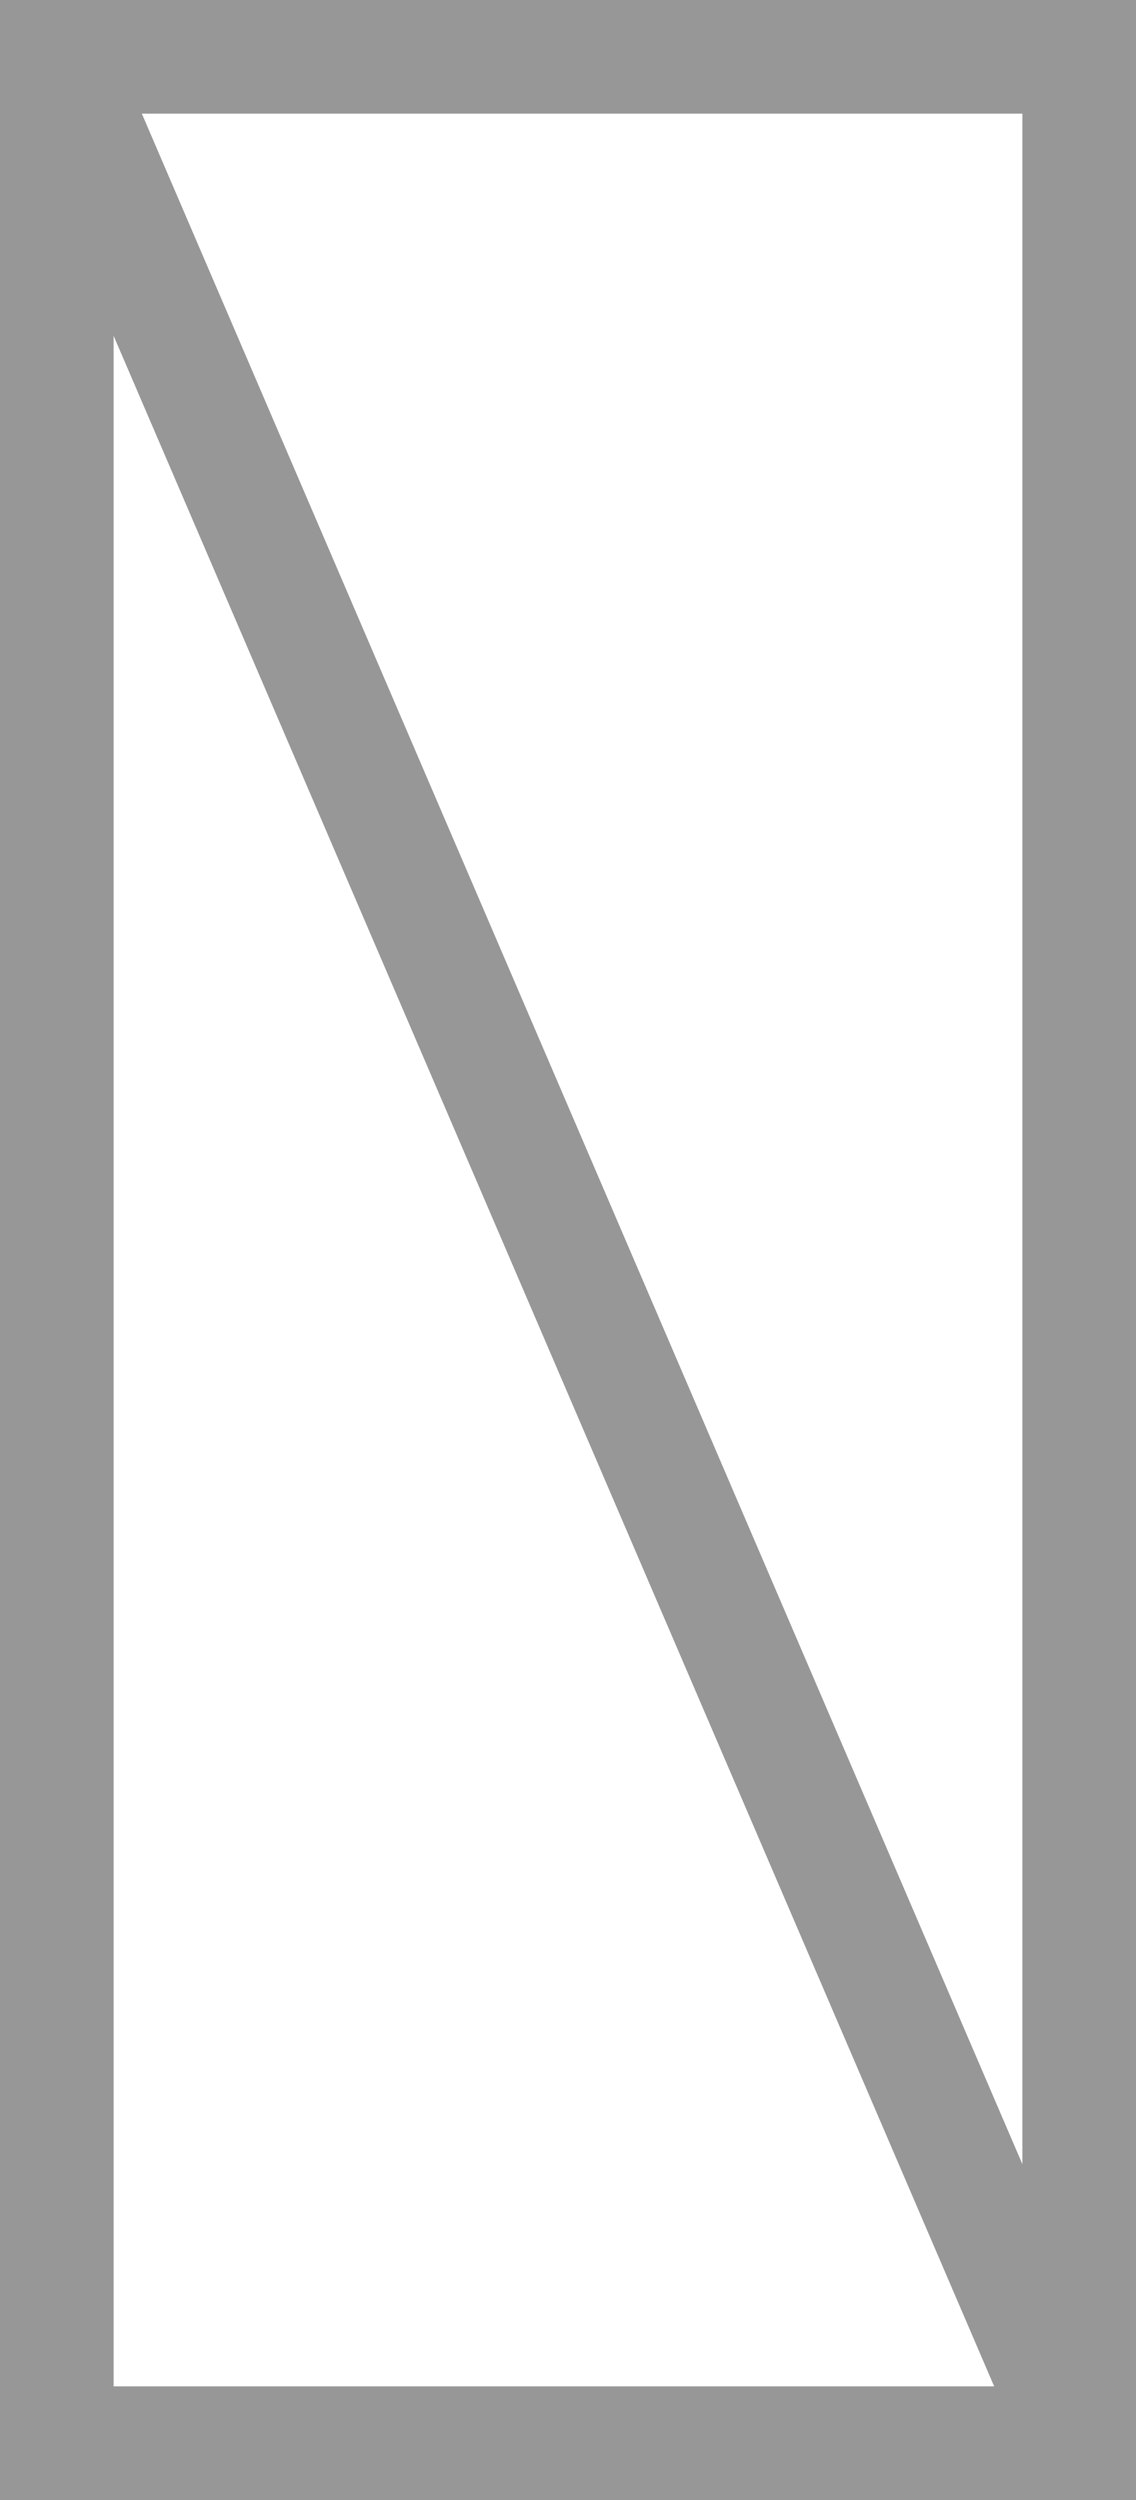 <?xml version="1.0" encoding="UTF-8"?>
<svg width="10px" height="22px" viewBox="0 0 10 22" version="1.1" xmlns="http://www.w3.org/2000/svg" xmlns:xlink="http://www.w3.org/1999/xlink">
    <rect x="0" y="0" width="10" height="22" fill="#333333" stroke="none"/>
    <!-- Generator: Sketch 59.1 (86144) - https://sketch.com -->
    <title>ICONS/NoColor</title>
    <desc>Created with Sketch.</desc>
    <g id="MODELS" stroke="none" stroke-width="1" fill="none" fill-rule="evenodd">
        <g id="Model-Page---BUILDABOAT-phase1-COLORS" transform="translate(-830, -671)" stroke="#979797">
            <g id="ExteriorSelection" transform="translate(618, 666)">
                <g id="ICONS/NoColor" transform="translate(212, 5)">
                    <rect id="Rectangle-Copy-5" fill="#FFFFFF" fill-rule="evenodd" x="0.5" y="0.5" width="9" height="21"></rect>
                    <line x1="0.5" y1="0.524" x2="9.5" y2="21.476" id="Line"></line>
                </g>
            </g>
        </g>
    </g>
</svg>